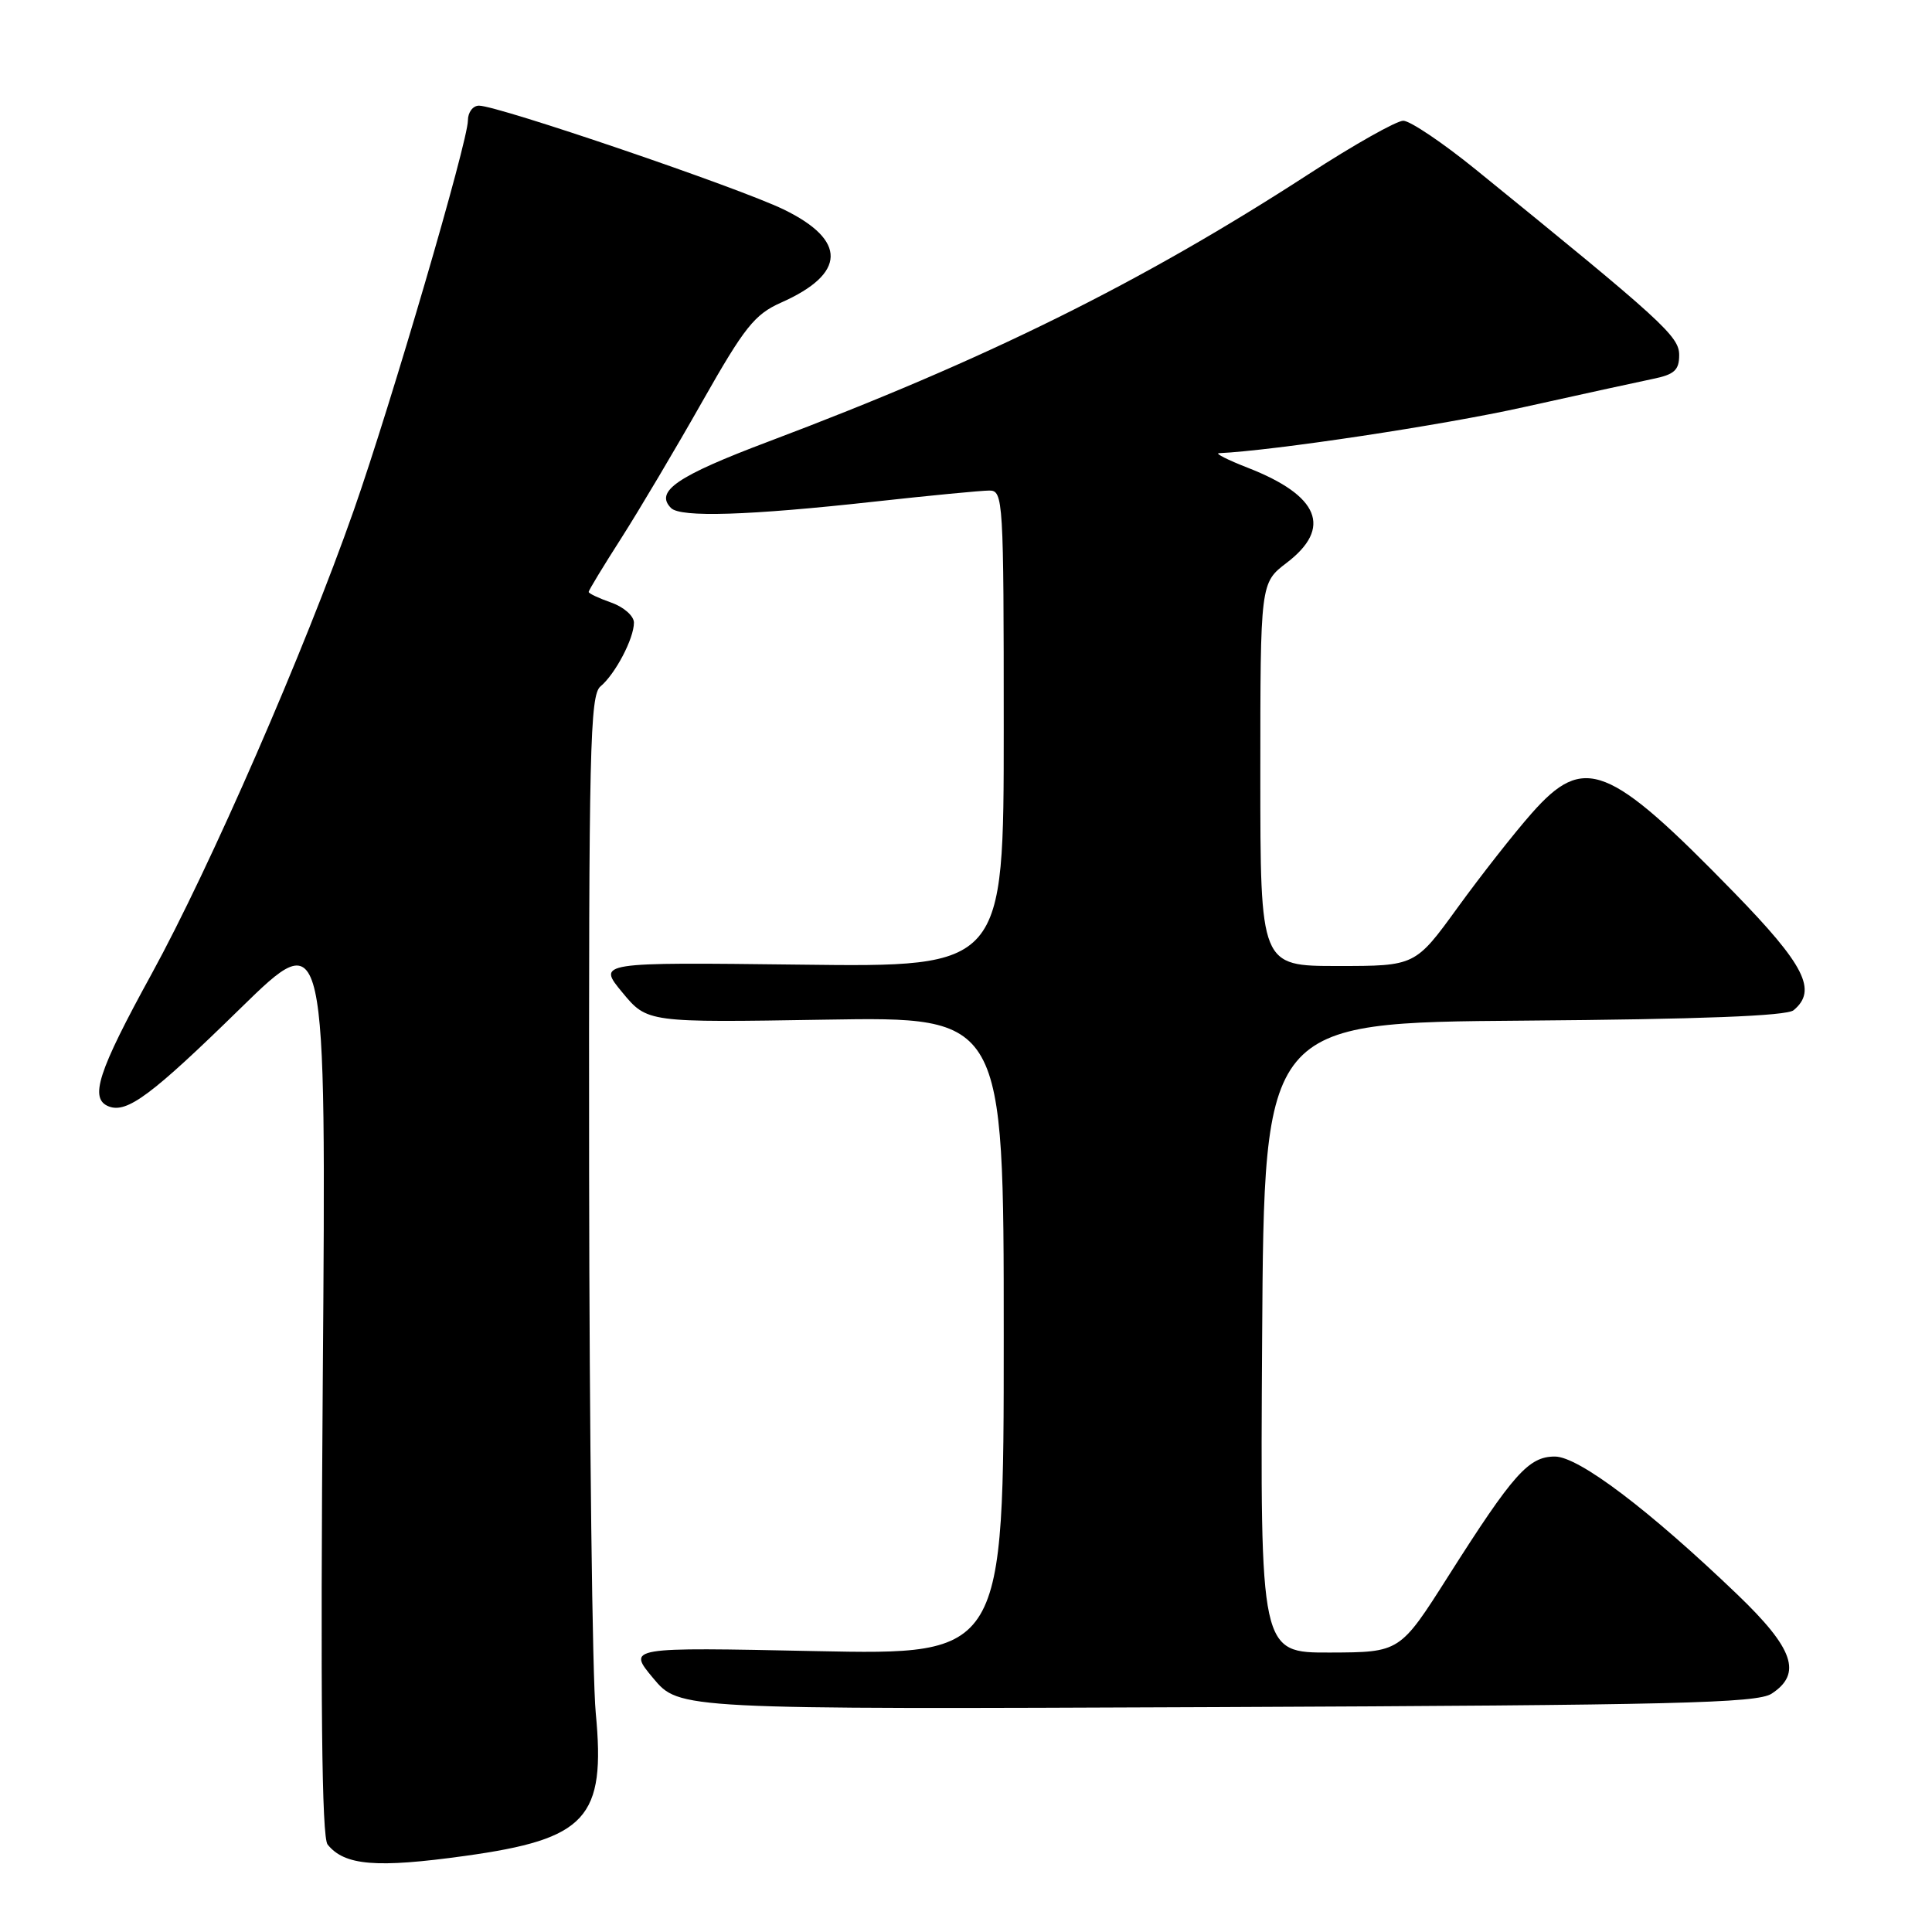 <?xml version="1.0" encoding="UTF-8" standalone="no"?>
<!DOCTYPE svg PUBLIC "-//W3C//DTD SVG 1.1//EN" "http://www.w3.org/Graphics/SVG/1.1/DTD/svg11.dtd" >
<svg xmlns="http://www.w3.org/2000/svg" xmlns:xlink="http://www.w3.org/1999/xlink" version="1.1" viewBox="0 0 256 256">
 <g >
 <path fill="currentColor"
d=" M 61.60 245.92 C 77.75 243.68 80.27 240.93 78.94 226.98 C 78.49 222.32 78.10 190.09 78.06 155.37 C 78.01 99.25 78.17 92.10 79.57 90.95 C 81.53 89.31 84.00 84.61 84.00 82.50 C 84.00 81.62 82.65 80.43 81.00 79.85 C 79.35 79.27 78.00 78.64 78.00 78.43 C 78.00 78.23 79.95 75.01 82.34 71.28 C 84.72 67.55 89.55 59.41 93.07 53.19 C 98.66 43.33 99.99 41.66 103.49 40.10 C 112.14 36.27 112.26 31.84 103.83 27.75 C 97.87 24.86 65.99 14.00 63.47 14.00 C 62.66 14.00 62.00 14.88 62.00 15.96 C 62.00 18.75 51.83 53.50 46.89 67.58 C 40.34 86.25 27.85 114.89 20.09 129.05 C 12.95 142.06 11.81 145.60 14.42 146.61 C 16.84 147.54 20.10 145.11 31.86 133.61 C 43.23 122.50 43.23 122.50 42.77 182.78 C 42.45 225.47 42.63 243.45 43.41 244.41 C 45.65 247.20 49.87 247.55 61.60 245.92 Z  M 234.75 224.42 C 238.82 221.76 237.68 218.45 230.25 211.32 C 218.51 200.06 209.18 193.00 206.03 193.00 C 202.55 193.00 200.53 195.27 191.88 208.89 C 185.50 218.94 185.50 218.94 176.24 218.97 C 166.98 219.00 166.98 219.00 167.24 177.25 C 167.50 135.50 167.50 135.50 201.91 135.24 C 225.28 135.06 236.76 134.62 237.66 133.86 C 240.84 131.23 239.14 127.88 229.75 118.24 C 213.10 101.15 209.91 99.90 202.97 107.75 C 200.66 110.36 196.24 115.99 193.15 120.25 C 187.53 128.00 187.53 128.00 177.26 128.00 C 167.00 128.00 167.00 128.00 167.00 102.62 C 167.00 77.24 167.00 77.24 170.50 74.57 C 176.55 69.95 174.81 65.68 165.36 61.99 C 162.69 60.95 160.95 60.07 161.51 60.05 C 168.81 59.71 191.16 56.34 201.85 53.96 C 209.36 52.29 217.07 50.61 219.00 50.21 C 221.86 49.63 222.50 49.05 222.50 47.04 C 222.50 44.56 220.34 42.59 195.54 22.46 C 191.16 18.91 186.84 16.00 185.94 16.00 C 185.05 16.00 179.40 19.18 173.41 23.07 C 151.22 37.46 130.64 47.65 101.80 58.52 C 89.70 63.08 86.72 65.12 88.92 67.32 C 90.19 68.59 99.18 68.31 115.85 66.47 C 123.19 65.66 130.05 65.00 131.10 65.00 C 132.93 65.00 133.00 66.19 133.00 96.57 C 133.00 128.15 133.00 128.15 106.08 127.82 C 79.15 127.50 79.15 127.50 82.46 131.50 C 85.77 135.50 85.77 135.50 109.39 135.11 C 133.00 134.72 133.00 134.72 133.00 177.00 C 133.00 219.29 133.00 219.29 108.06 218.78 C 83.12 218.26 83.12 218.26 86.56 222.38 C 90.00 226.50 90.00 226.50 161.25 226.20 C 221.89 225.94 232.83 225.68 234.75 224.42 Z "/>
</g>
</svg>